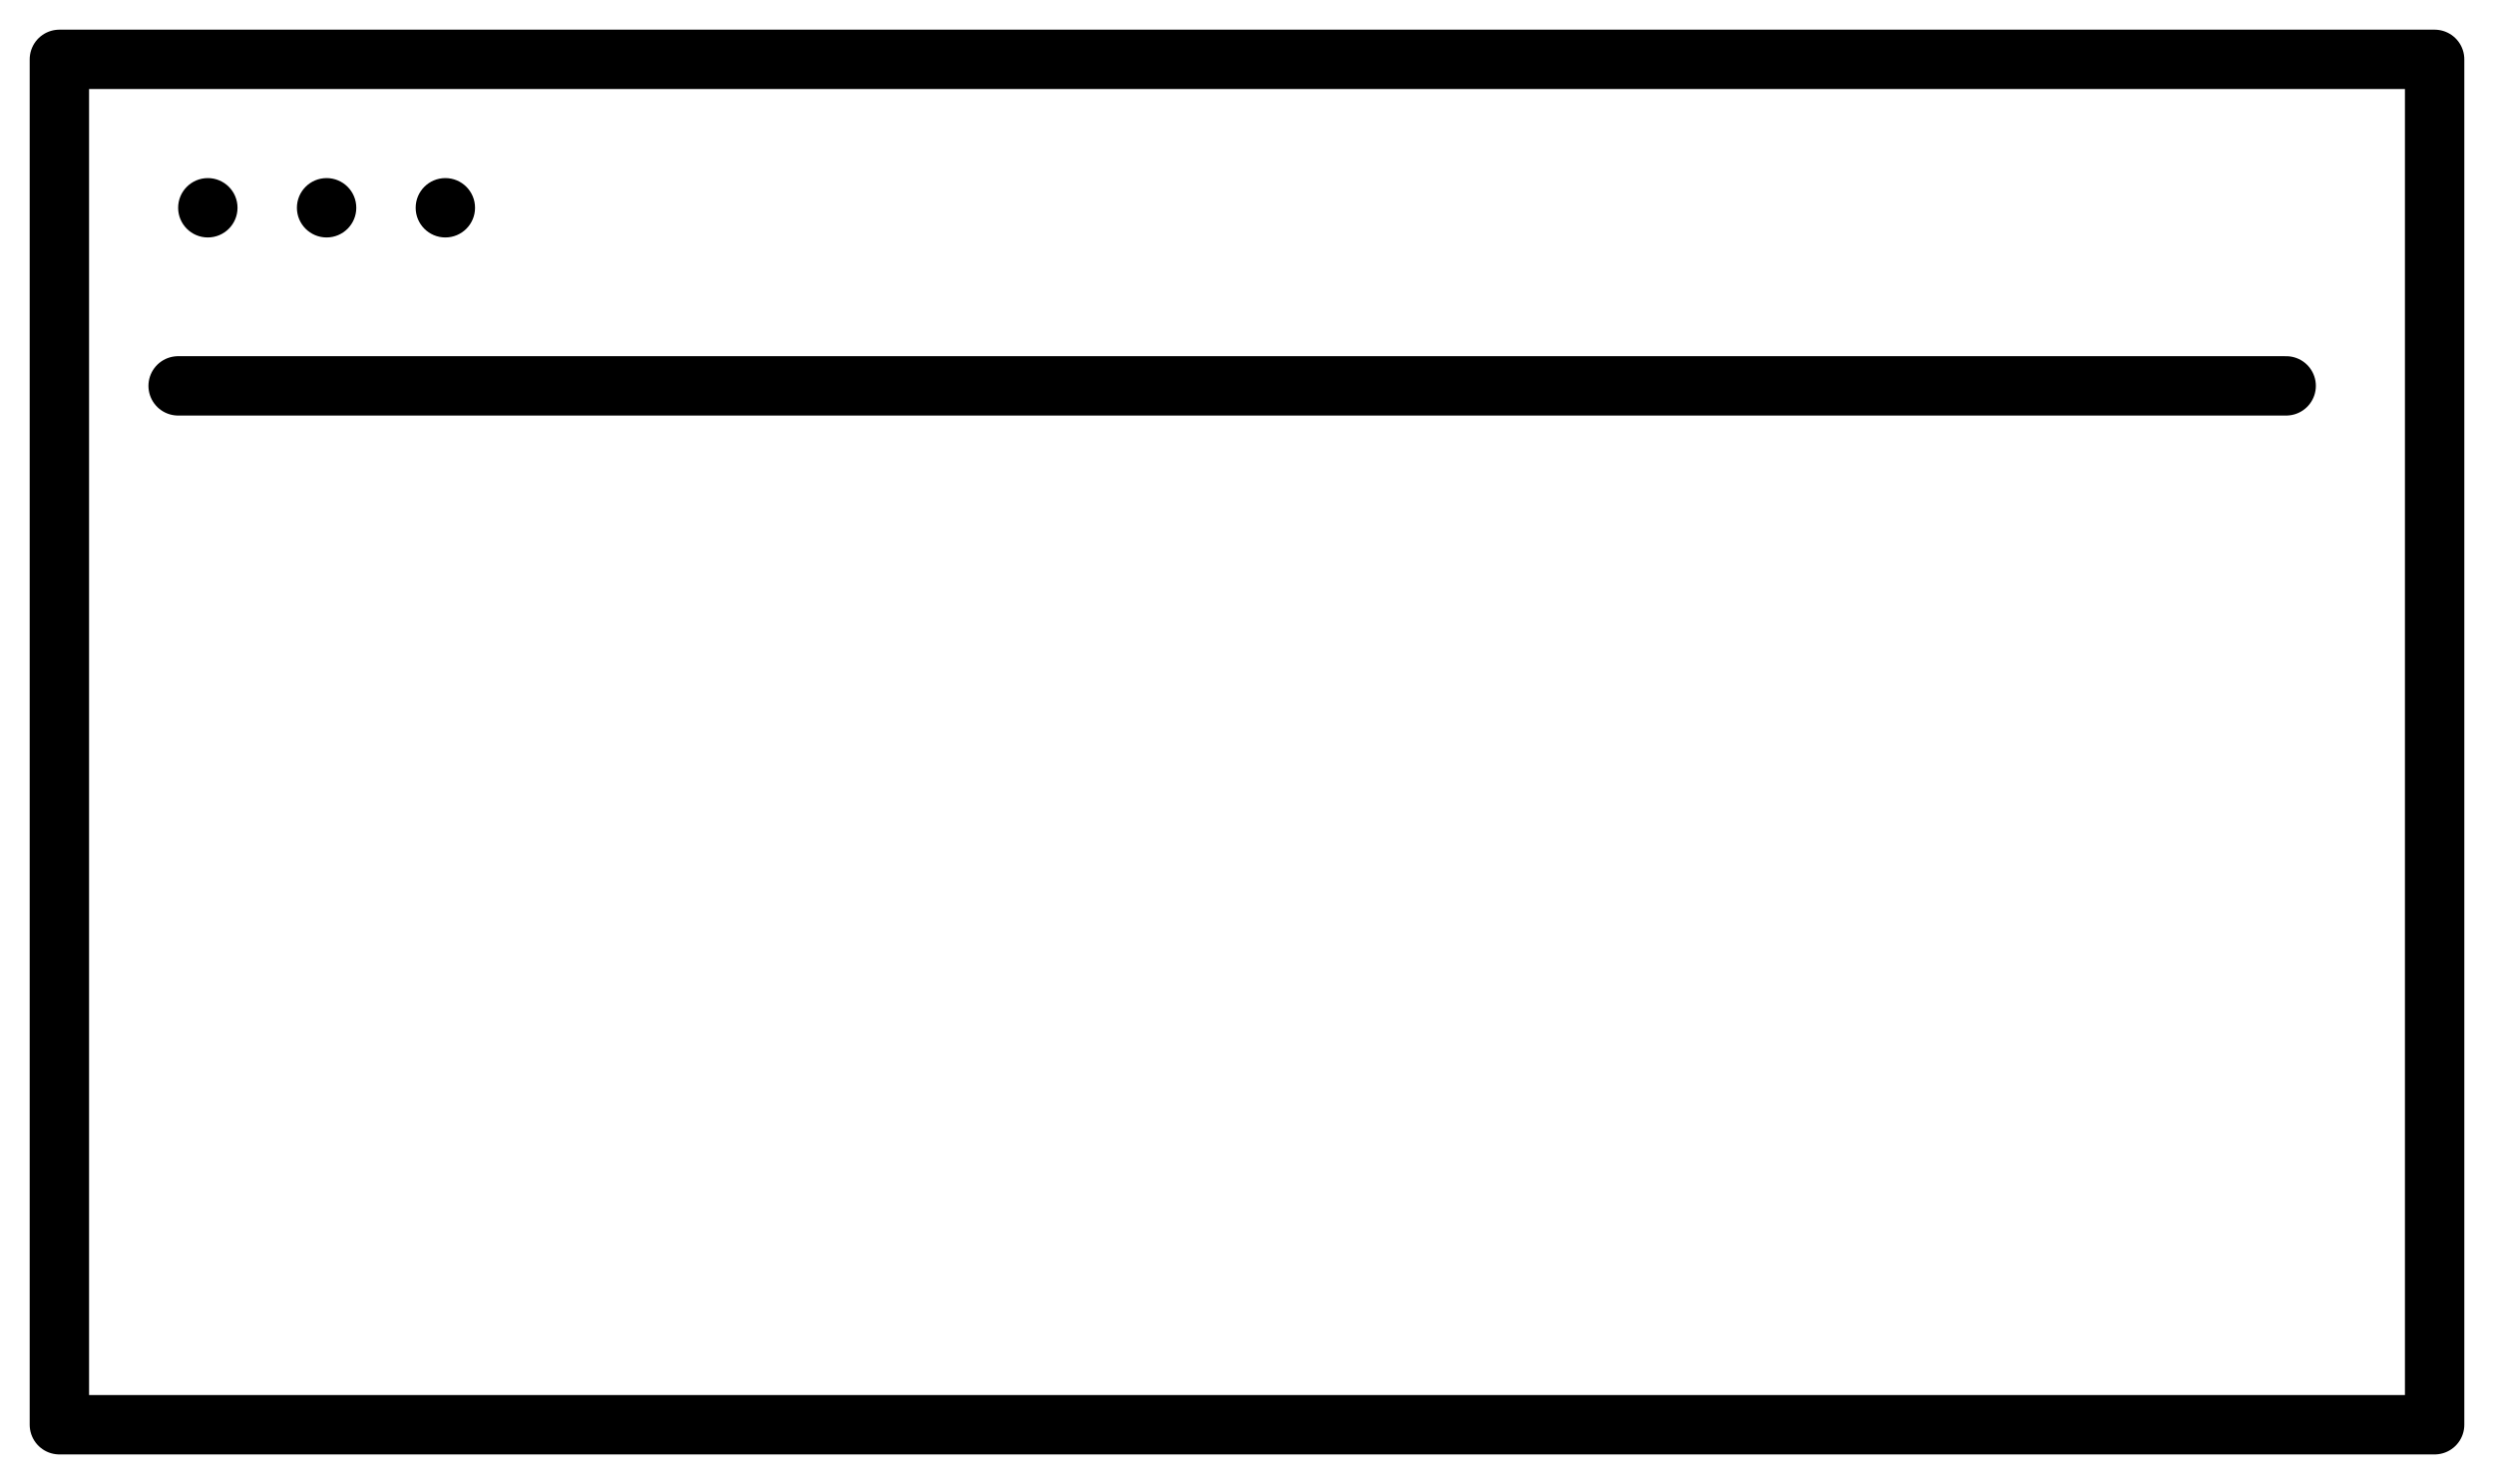 <svg width="42" height="25" viewBox="0 0 42 25" fill="none" xmlns="http://www.w3.org/2000/svg">
<path d="M1 1H26H41V4V24H1V1Z" stroke="black" stroke-linecap="round" stroke-linejoin="round"/>
<path d="M3 6.5H38.5" stroke="black" stroke-linecap="round"/>
<circle cx="3.5" cy="3.5" r="0.5" fill="black"/>
<circle cx="5.5" cy="3.5" r="0.5" fill="black"/>
<circle cx="7.5" cy="3.5" r="0.5" fill="black"/>
</svg>

